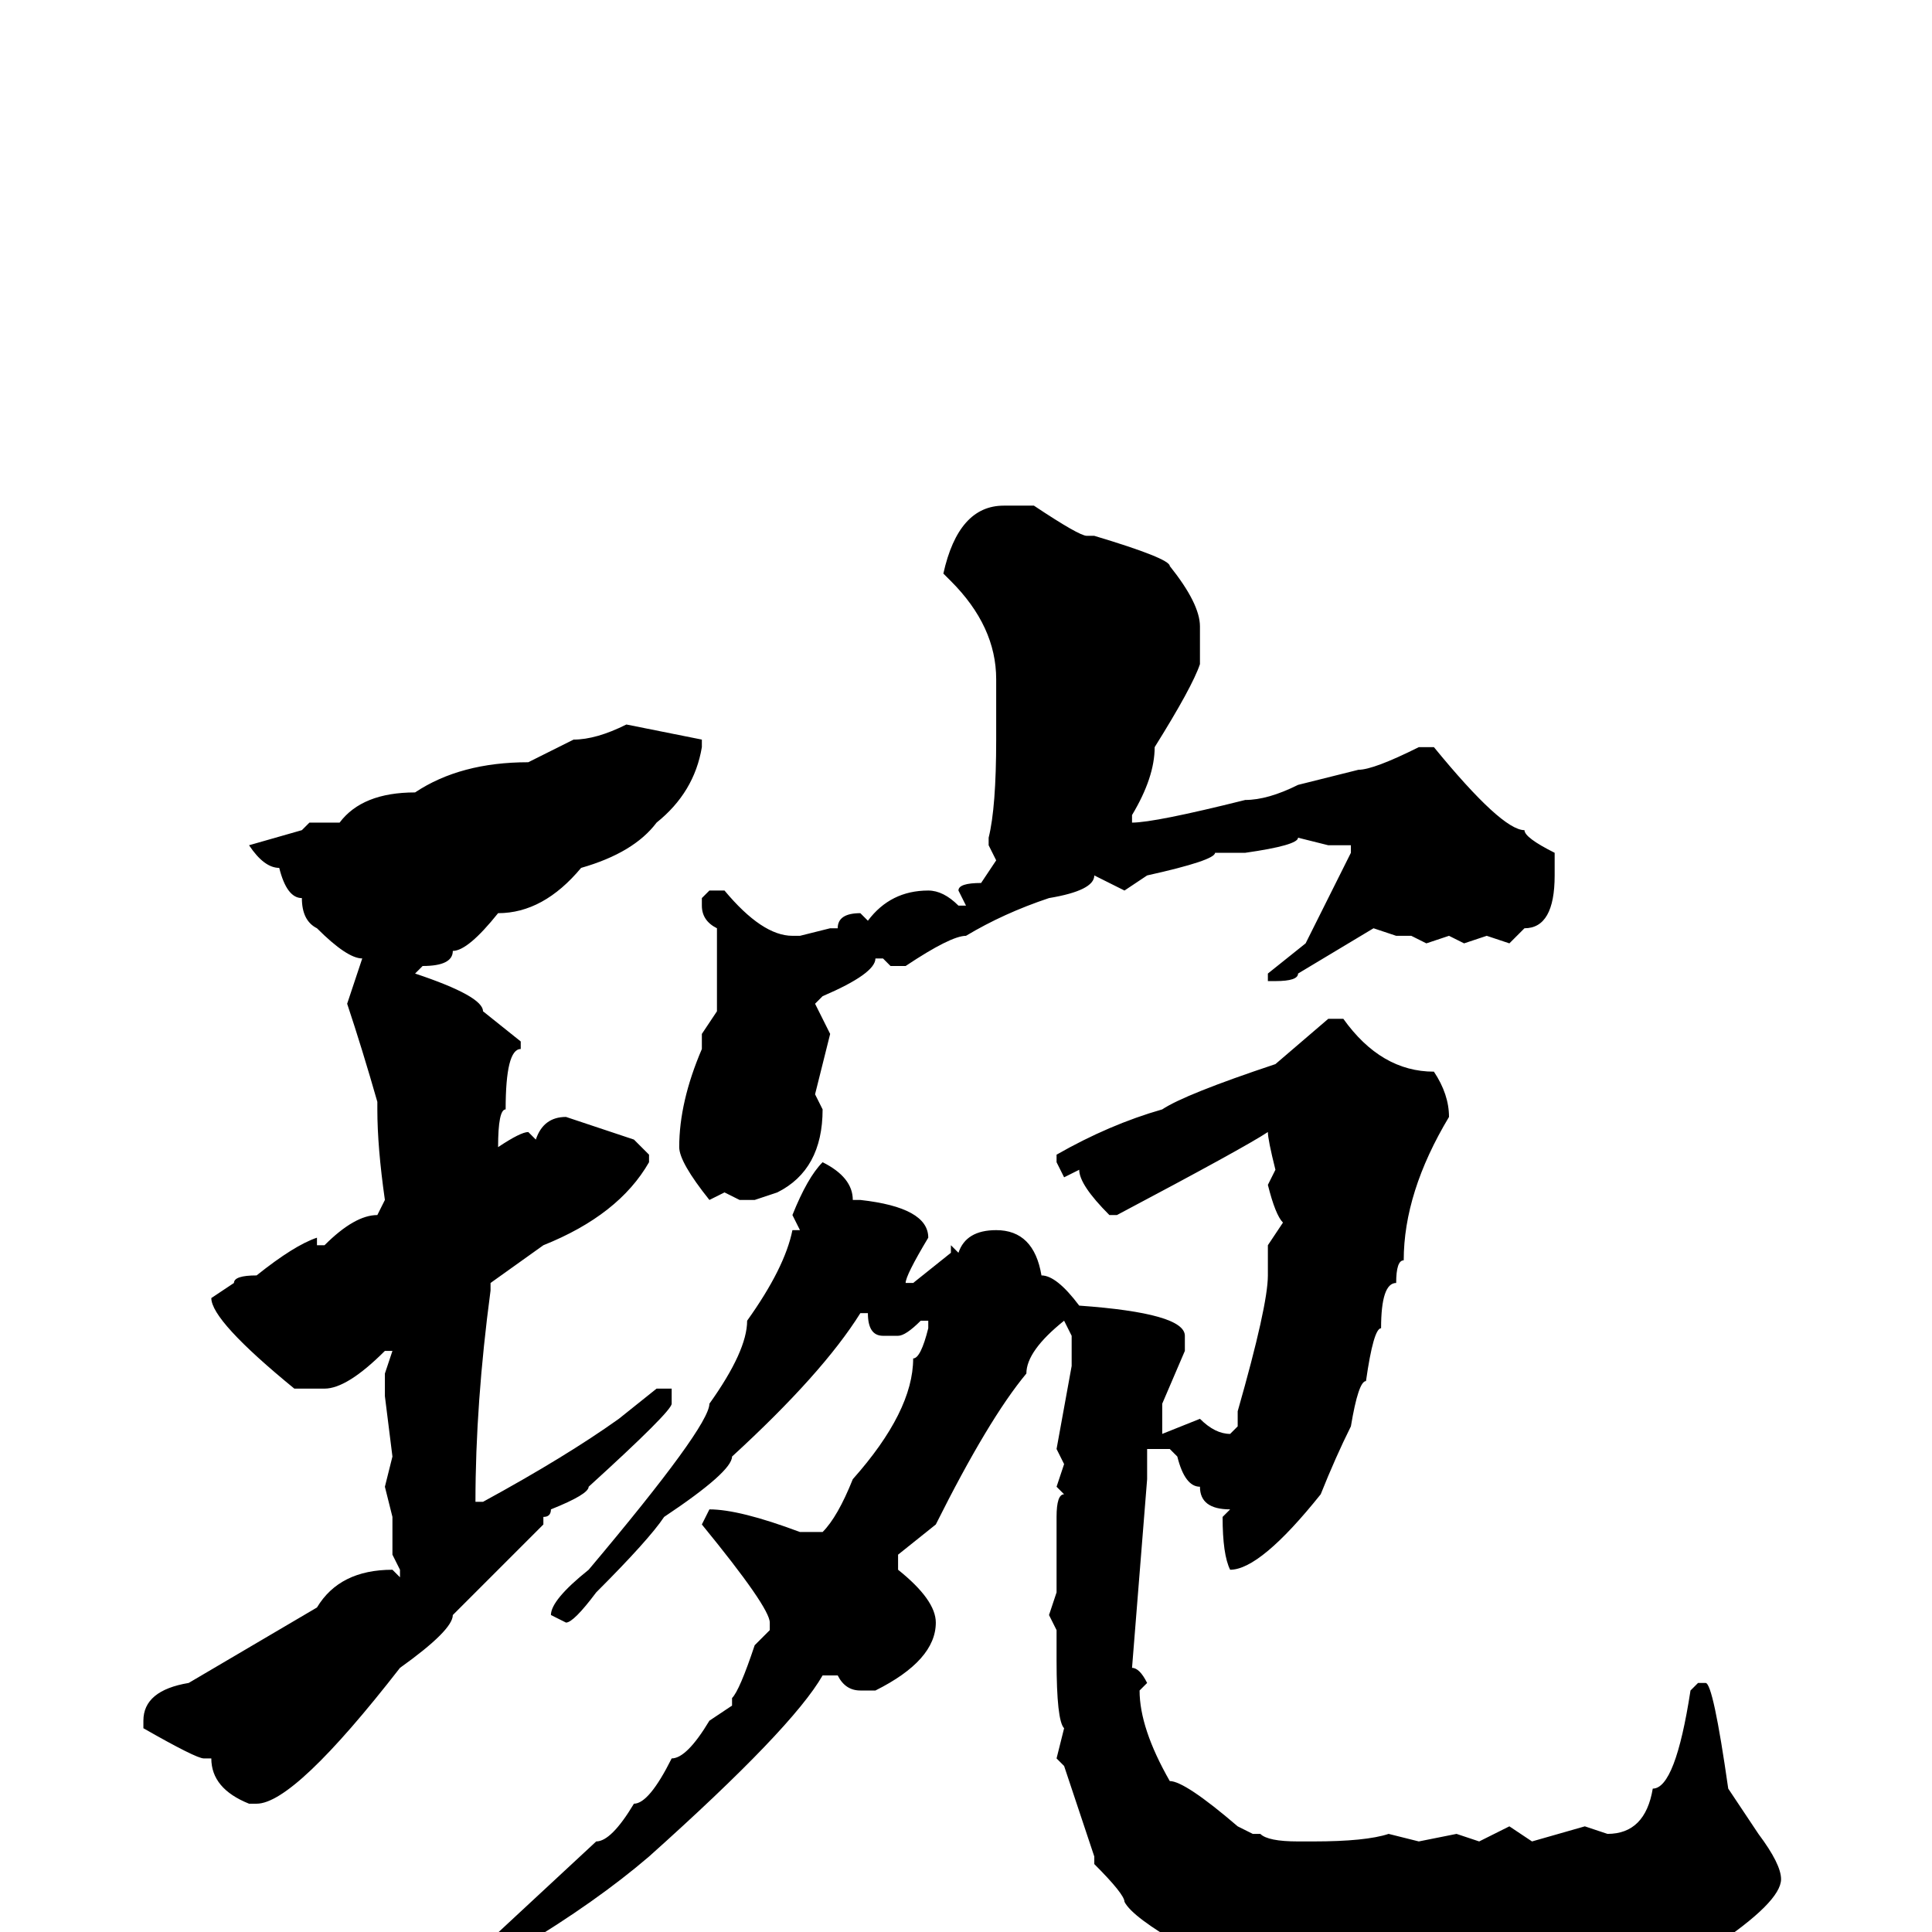 <svg xmlns="http://www.w3.org/2000/svg" viewBox="0 -256 256 256">
	<path fill="#000000" d="M137 -189Q143 -185 144 -185H145Q155 -182 155 -181Q159 -176 159 -173V-168Q158 -165 153 -157Q153 -153 150 -148V-147Q153 -147 165 -150Q168 -150 172 -152L180 -154Q182 -154 188 -157H190Q199 -146 202 -146Q202 -145 206 -143V-140Q206 -133 202 -133L200 -131L197 -132L194 -131L192 -132L189 -131L187 -132H185L182 -133L172 -127Q172 -126 169 -126H168V-127L173 -131L179 -143V-144H177H176L172 -145Q172 -144 165 -143H164H163H162H161Q161 -142 152 -140L149 -138L145 -140Q145 -138 139 -137Q133 -135 128 -132Q126 -132 120 -128H118L117 -129H116Q116 -127 109 -124L108 -123L110 -119L108 -111L109 -109Q109 -101 103 -98L100 -97H98L96 -98L94 -97Q90 -102 90 -104Q90 -110 93 -117V-119L95 -122V-133Q93 -134 93 -136V-137L94 -138H96Q101 -132 105 -132H106L110 -133H111Q111 -135 114 -135L115 -134Q118 -138 123 -138Q125 -138 127 -136H128L127 -138Q127 -139 130 -139L132 -142L131 -144V-145Q132 -149 132 -158V-160V-163V-165V-166Q132 -173 126 -179L125 -180Q127 -189 133 -189ZM83 -160L93 -158V-157Q92 -151 87 -147Q84 -143 77 -141Q72 -135 66 -135Q62 -130 60 -130Q60 -128 56 -128L55 -127Q64 -124 64 -122L69 -118V-117Q67 -117 67 -109Q66 -109 66 -104Q69 -106 70 -106L71 -105Q72 -108 75 -108L84 -105L86 -103V-102Q82 -95 72 -91L65 -86V-85Q63 -70 63 -57H64Q75 -63 82 -68L87 -72H89V-71V-70Q89 -69 78 -59Q78 -58 73 -56Q73 -55 72 -55V-54L60 -42Q60 -40 53 -35Q39 -17 34 -17H33Q28 -19 28 -23H27Q26 -23 19 -27V-28Q19 -32 25 -33L42 -43Q45 -48 52 -48L53 -47V-48L52 -50V-54V-55L51 -59L52 -63L51 -71V-74L52 -77H51Q46 -72 43 -72H39Q28 -81 28 -84L31 -86Q31 -87 34 -87Q39 -91 42 -92V-91H43Q47 -95 50 -95L51 -97Q50 -104 50 -109V-110Q48 -117 46 -123L48 -129Q46 -129 42 -133Q40 -134 40 -137Q38 -137 37 -141Q35 -141 33 -144L40 -146L41 -147H45Q48 -151 55 -151Q61 -155 70 -155Q74 -157 76 -158Q79 -158 83 -160ZM176 -121H178Q183 -114 190 -114Q192 -111 192 -108Q186 -98 186 -89Q185 -89 185 -86Q183 -86 183 -80Q182 -80 181 -73Q180 -73 179 -67Q177 -63 175 -58Q167 -48 163 -48Q162 -50 162 -55L163 -56Q159 -56 159 -59Q157 -59 156 -63L155 -64H152V-60L150 -35Q151 -35 152 -33L151 -32Q151 -27 155 -20Q157 -20 164 -14L166 -13H167Q168 -12 172 -12H174Q181 -12 184 -13L188 -12L193 -13L196 -12L200 -14L203 -12L210 -14L213 -13Q218 -13 219 -19Q222 -19 224 -32L225 -33H226Q227 -33 229 -19L233 -13Q236 -9 236 -7Q236 -4 227 2Q220 5 213 5L208 7L207 6L204 7L194 9L190 7L188 8L174 7H173L171 6H169L168 5H167L166 6H165Q164 6 164 4H163L162 5Q160 3 159 3Q159 2 157 2Q150 -2 149 -4Q149 -5 145 -9V-10Q144 -13 141 -22L140 -23L141 -27Q140 -28 140 -36V-40L139 -42L140 -45V-51V-54V-55Q140 -58 141 -58L140 -59L141 -62L140 -64L142 -75V-77V-78V-79L141 -81Q136 -77 136 -74Q131 -68 124 -54L119 -50V-48Q124 -44 124 -41Q124 -36 116 -32H114Q112 -32 111 -34H109Q105 -27 86 -10Q79 -4 69 2Q69 4 62 6L53 13H52L51 12Q54 8 65 1L79 -12Q81 -12 84 -17Q86 -17 89 -23Q91 -23 94 -28L97 -30V-31Q98 -32 100 -38L102 -40V-41Q102 -43 93 -54L94 -56Q98 -56 106 -53H109Q111 -55 113 -60Q121 -69 121 -76Q122 -76 123 -80V-81H122Q120 -79 119 -79H117Q115 -79 115 -82H114Q109 -74 97 -63Q97 -61 88 -55Q86 -52 79 -45Q76 -41 75 -41L73 -42Q73 -44 78 -48Q94 -67 94 -70Q99 -77 99 -81Q104 -88 105 -93H106L105 -95Q107 -100 109 -102Q113 -100 113 -97H114Q123 -96 123 -92Q120 -87 120 -86H121L126 -90V-91L127 -90Q128 -93 132 -93Q137 -93 138 -87Q140 -87 143 -83Q157 -82 157 -79V-77L154 -70V-67V-66L159 -68Q161 -66 163 -66L164 -67V-69Q168 -83 168 -87V-91L170 -94Q169 -95 168 -99L169 -101Q168 -105 168 -106Q165 -104 148 -95H147Q143 -99 143 -101L141 -100L140 -102V-103Q147 -107 154 -109Q157 -111 169 -115Z"/>
</svg>